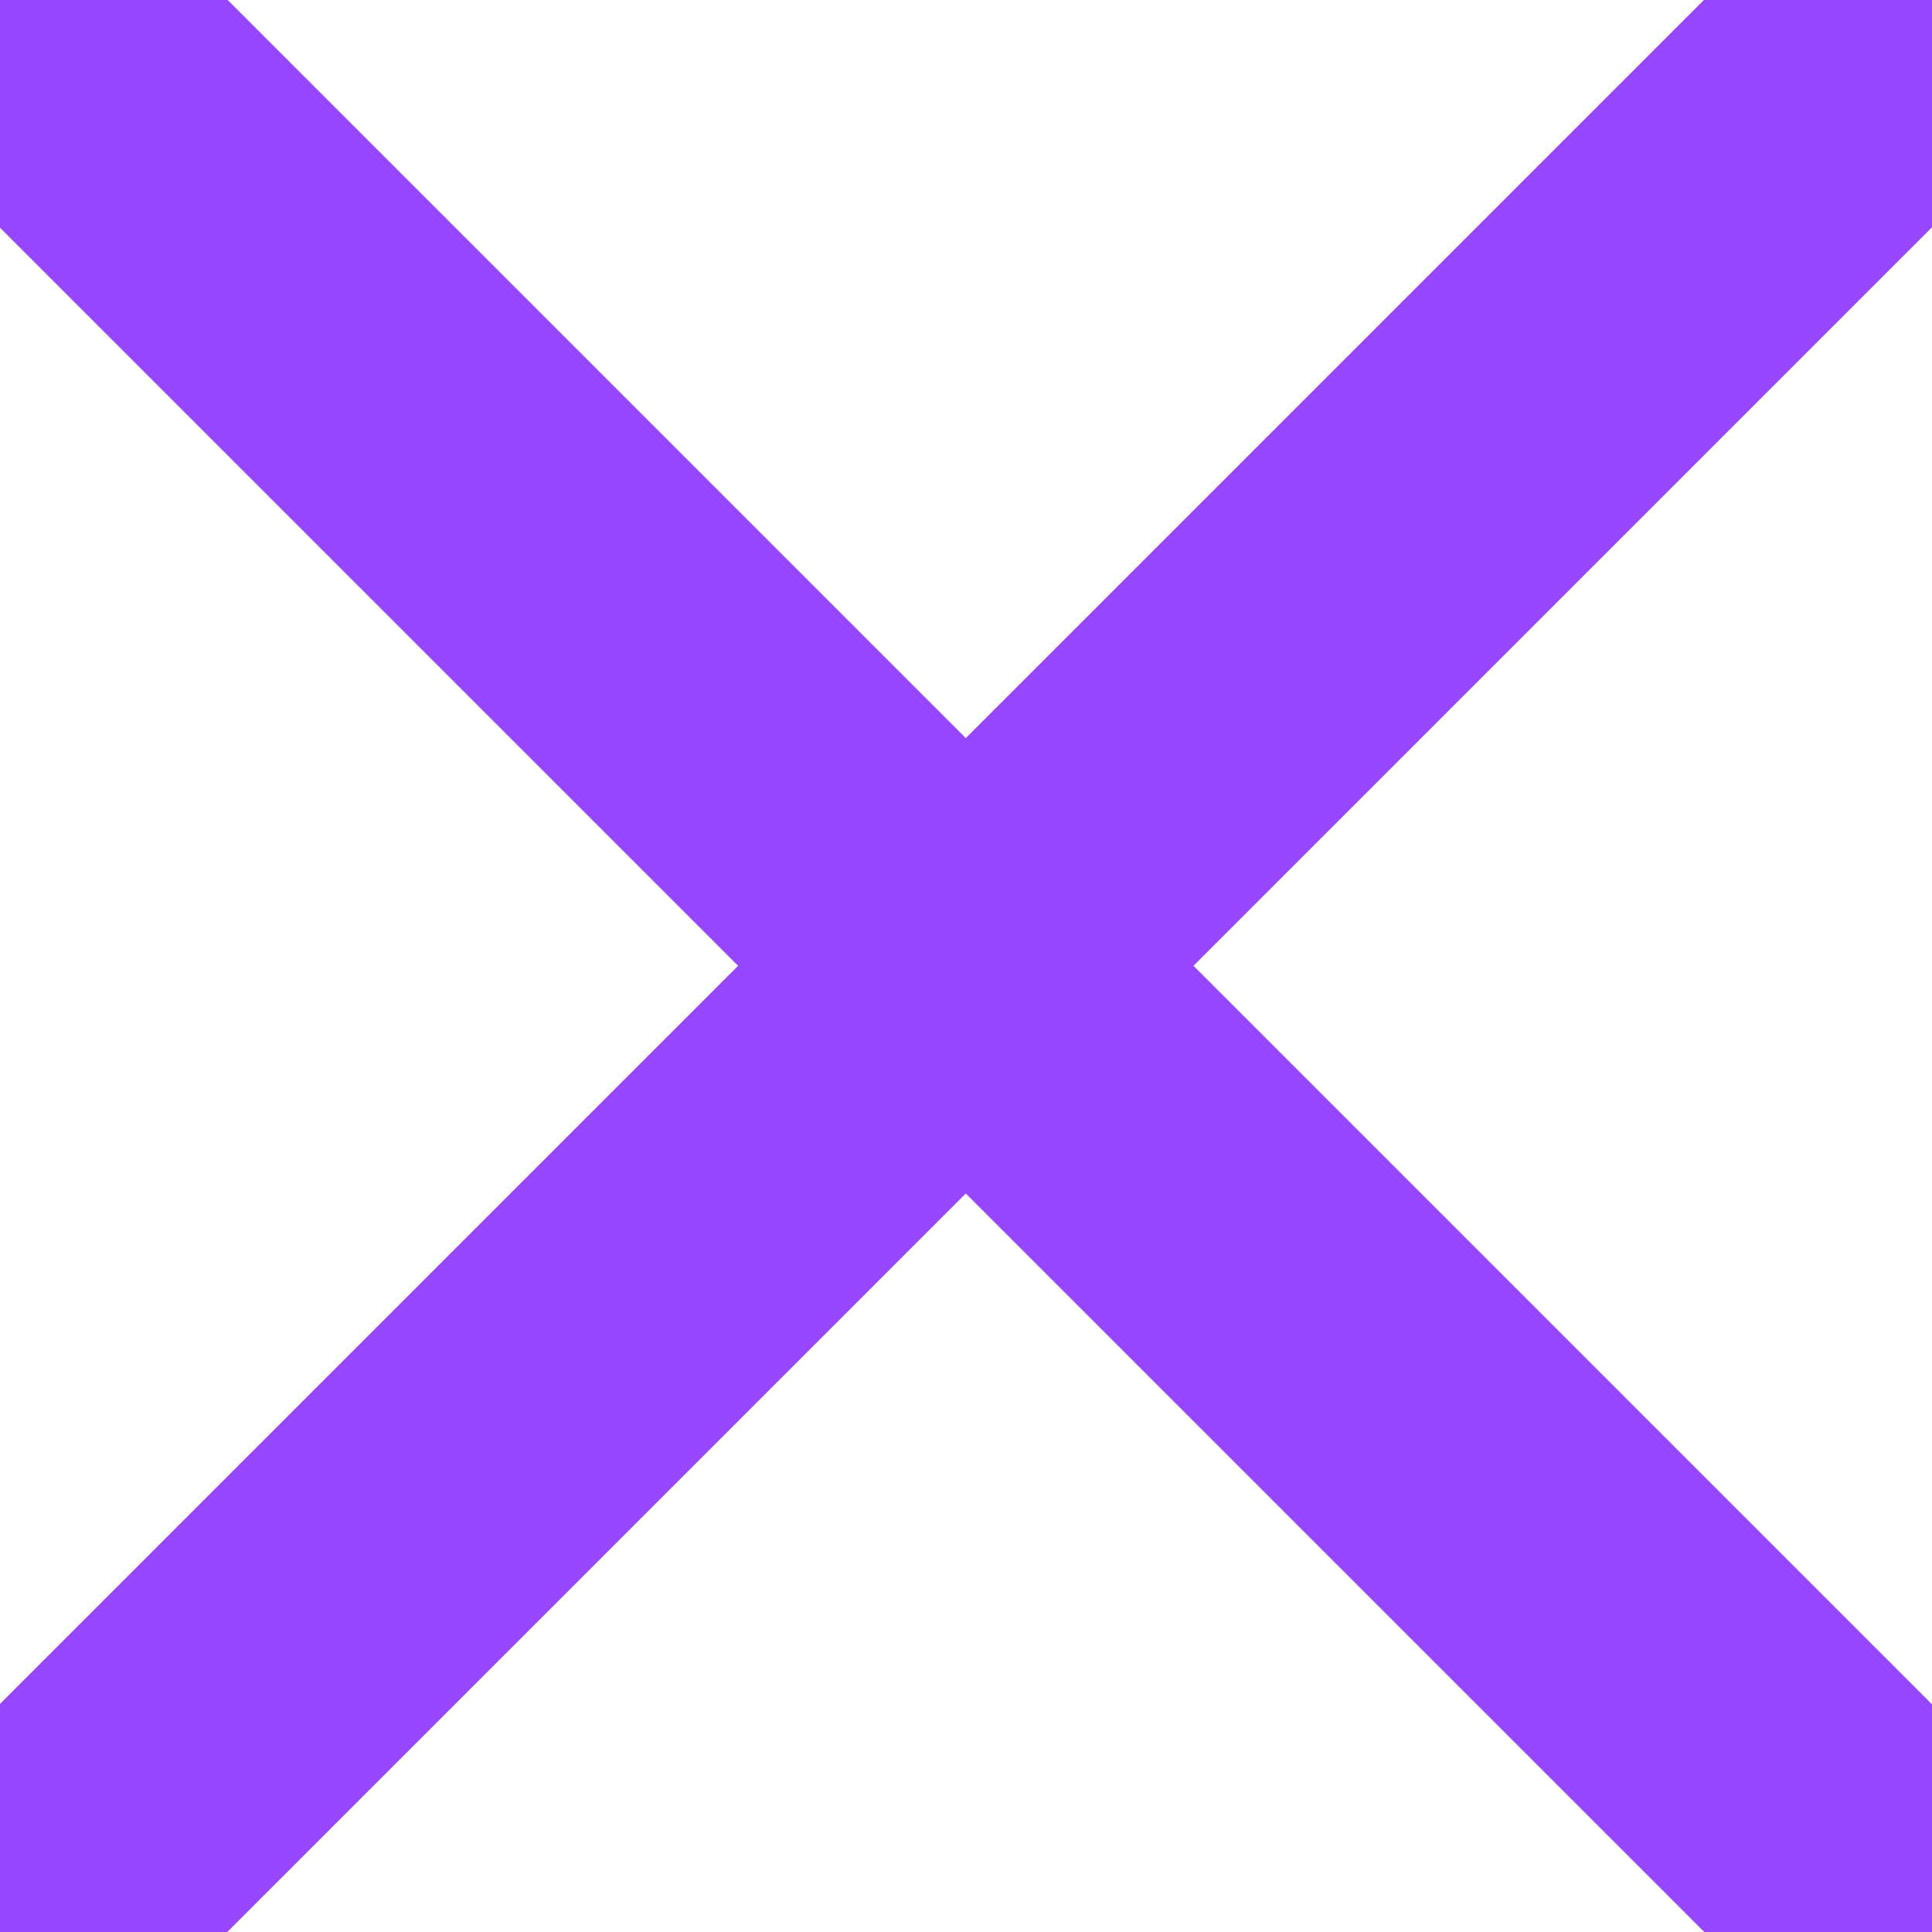 <svg width="18" height="18" viewBox="0 0 18 18" fill="#9747ff" xmlns="http://www.w3.org/2000/svg">
<path d="M0.999 0.999L16.997 16.997M16.997 0.999L0.999 16.997" stroke="#9747ff" stroke-width="3" stroke-linecap="round" stroke-linejoin="round"/>
</svg>
